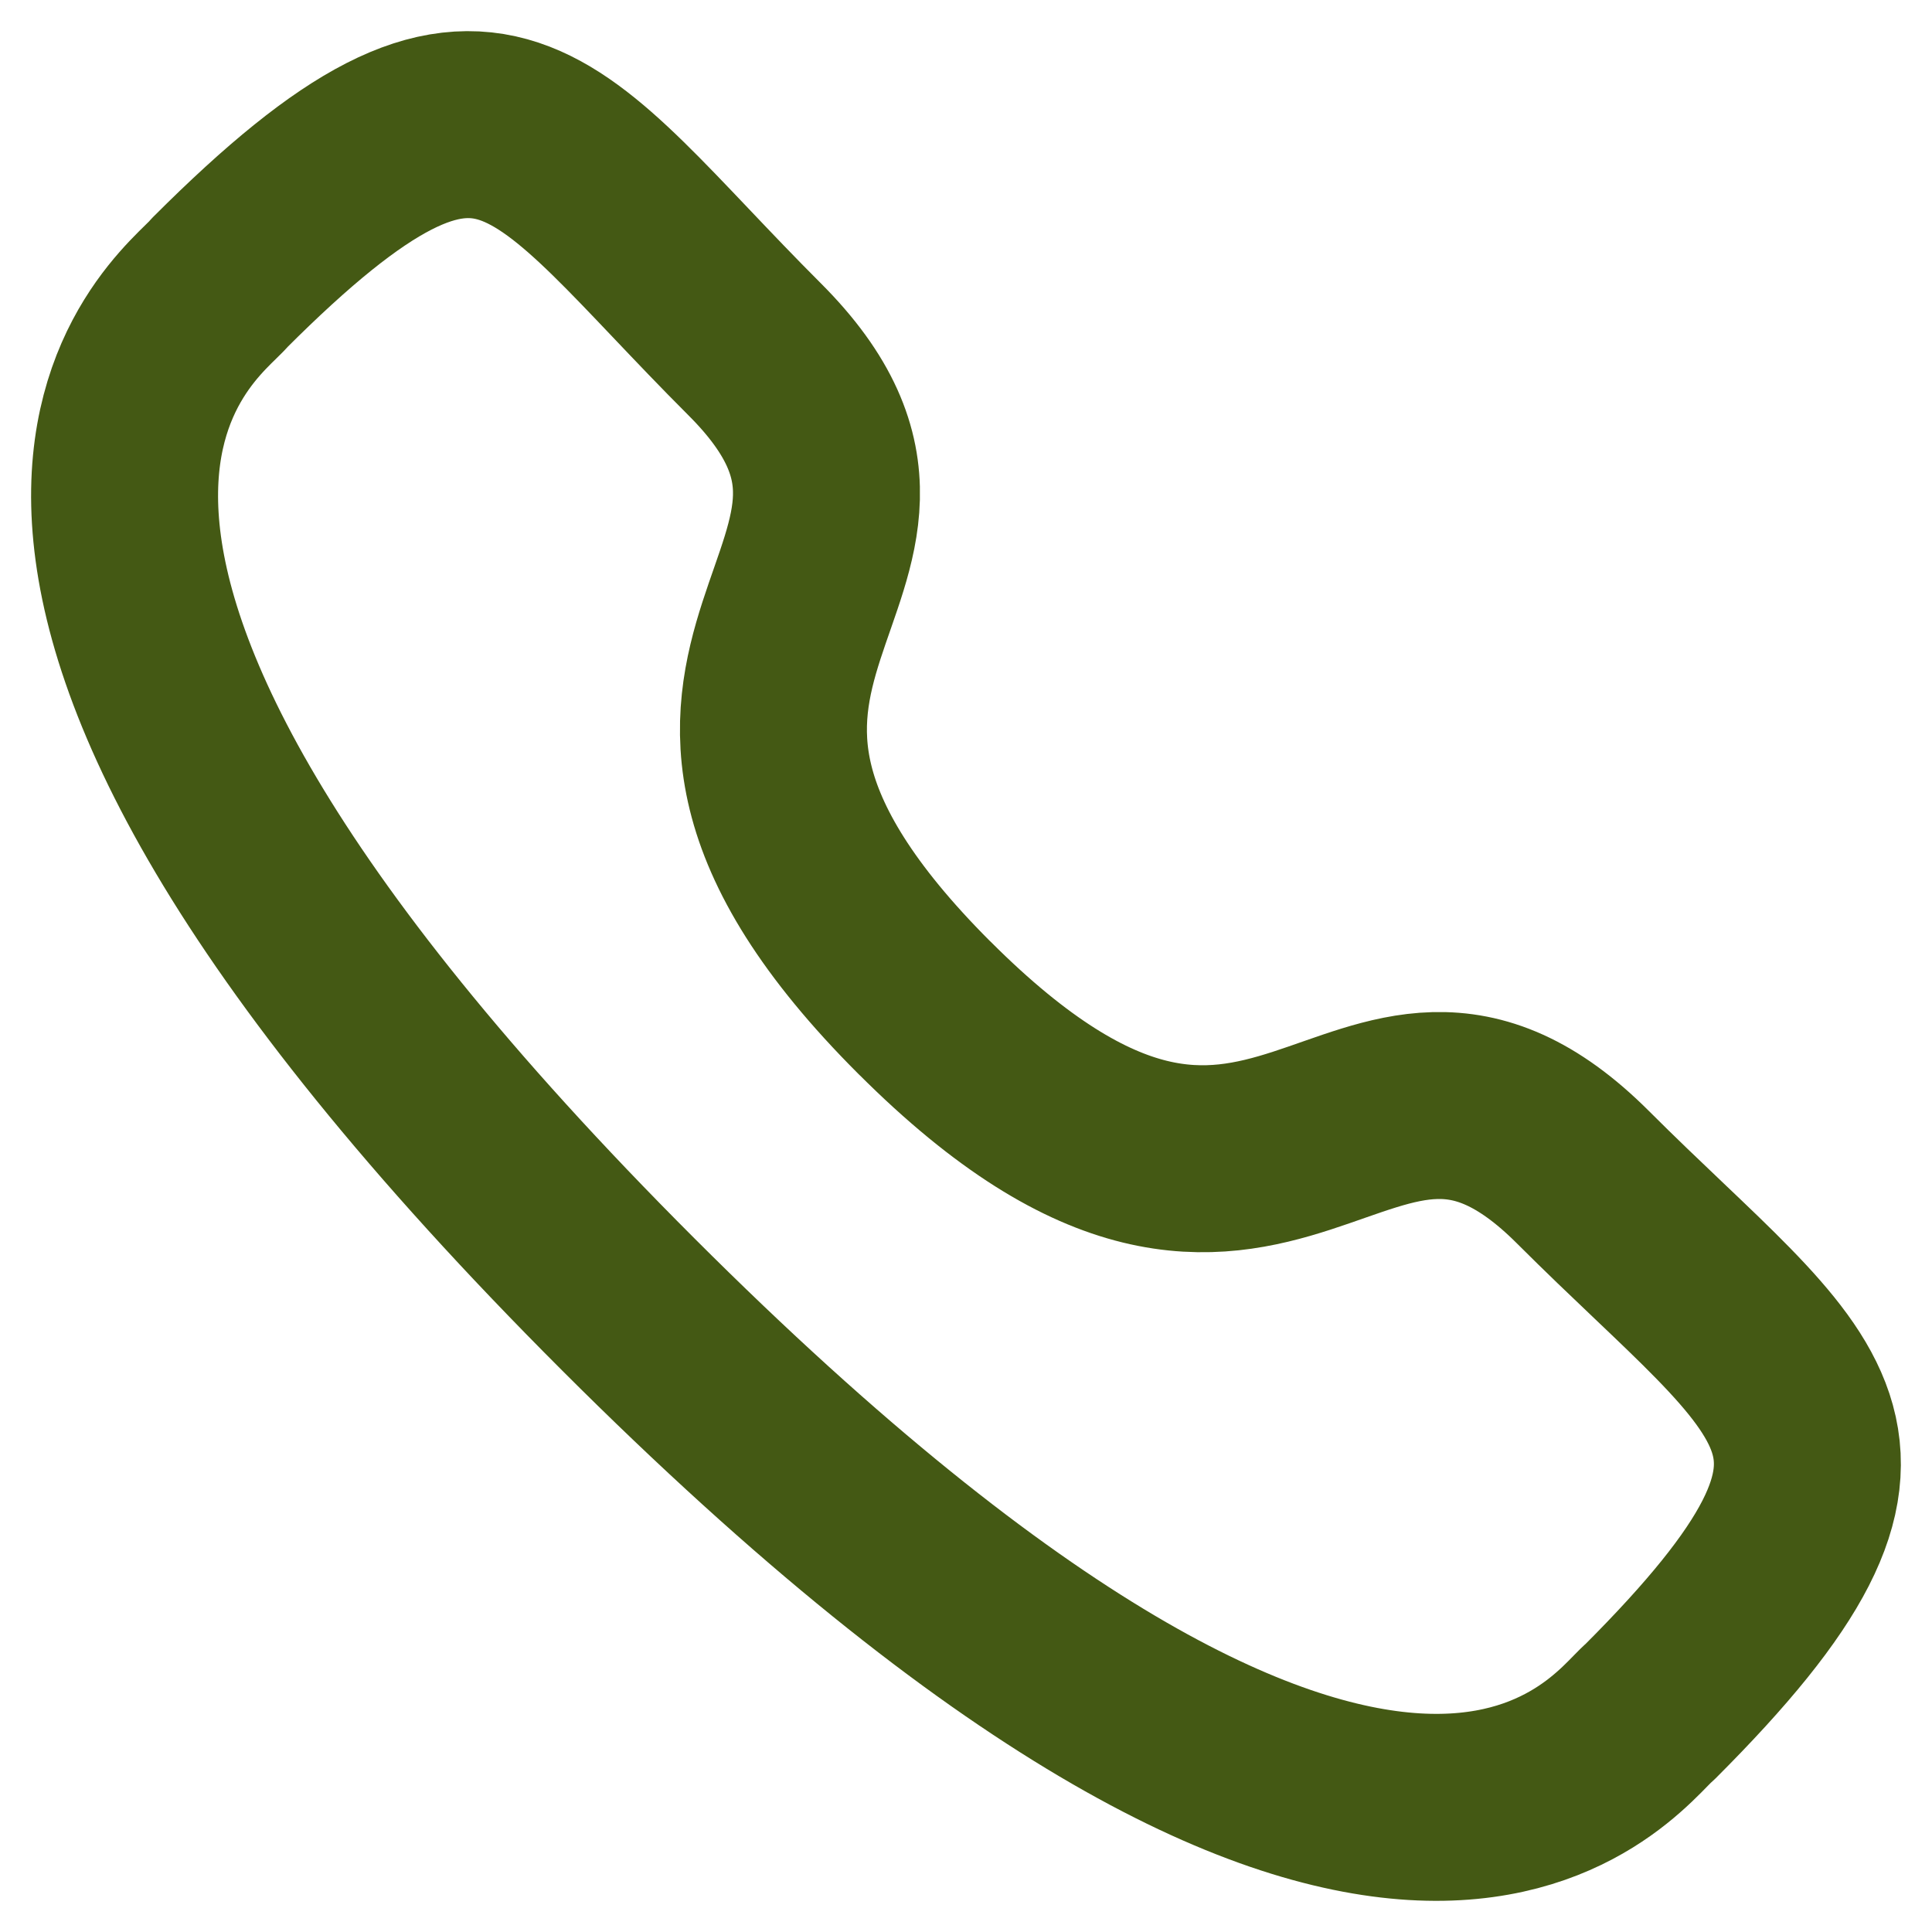 <svg width="31" height="31" fill="none" xmlns="http://www.w3.org/2000/svg"><path clip-rule="evenodd" d="M14.835 16.171c5.668 5.667 6.954-.889 10.564 2.718 3.48 3.479 5.48 4.176 1.07 8.583-.552.444-4.06 5.783-16.39-6.544C-2.255 8.599 3.081 5.088 3.525 4.535c4.42-4.42 5.104-2.408 8.584 1.07 3.61 3.609-2.944 4.9 2.725 10.566z" stroke="#445914" stroke-width="3" stroke-linecap="round" stroke-linejoin="round"/></svg>